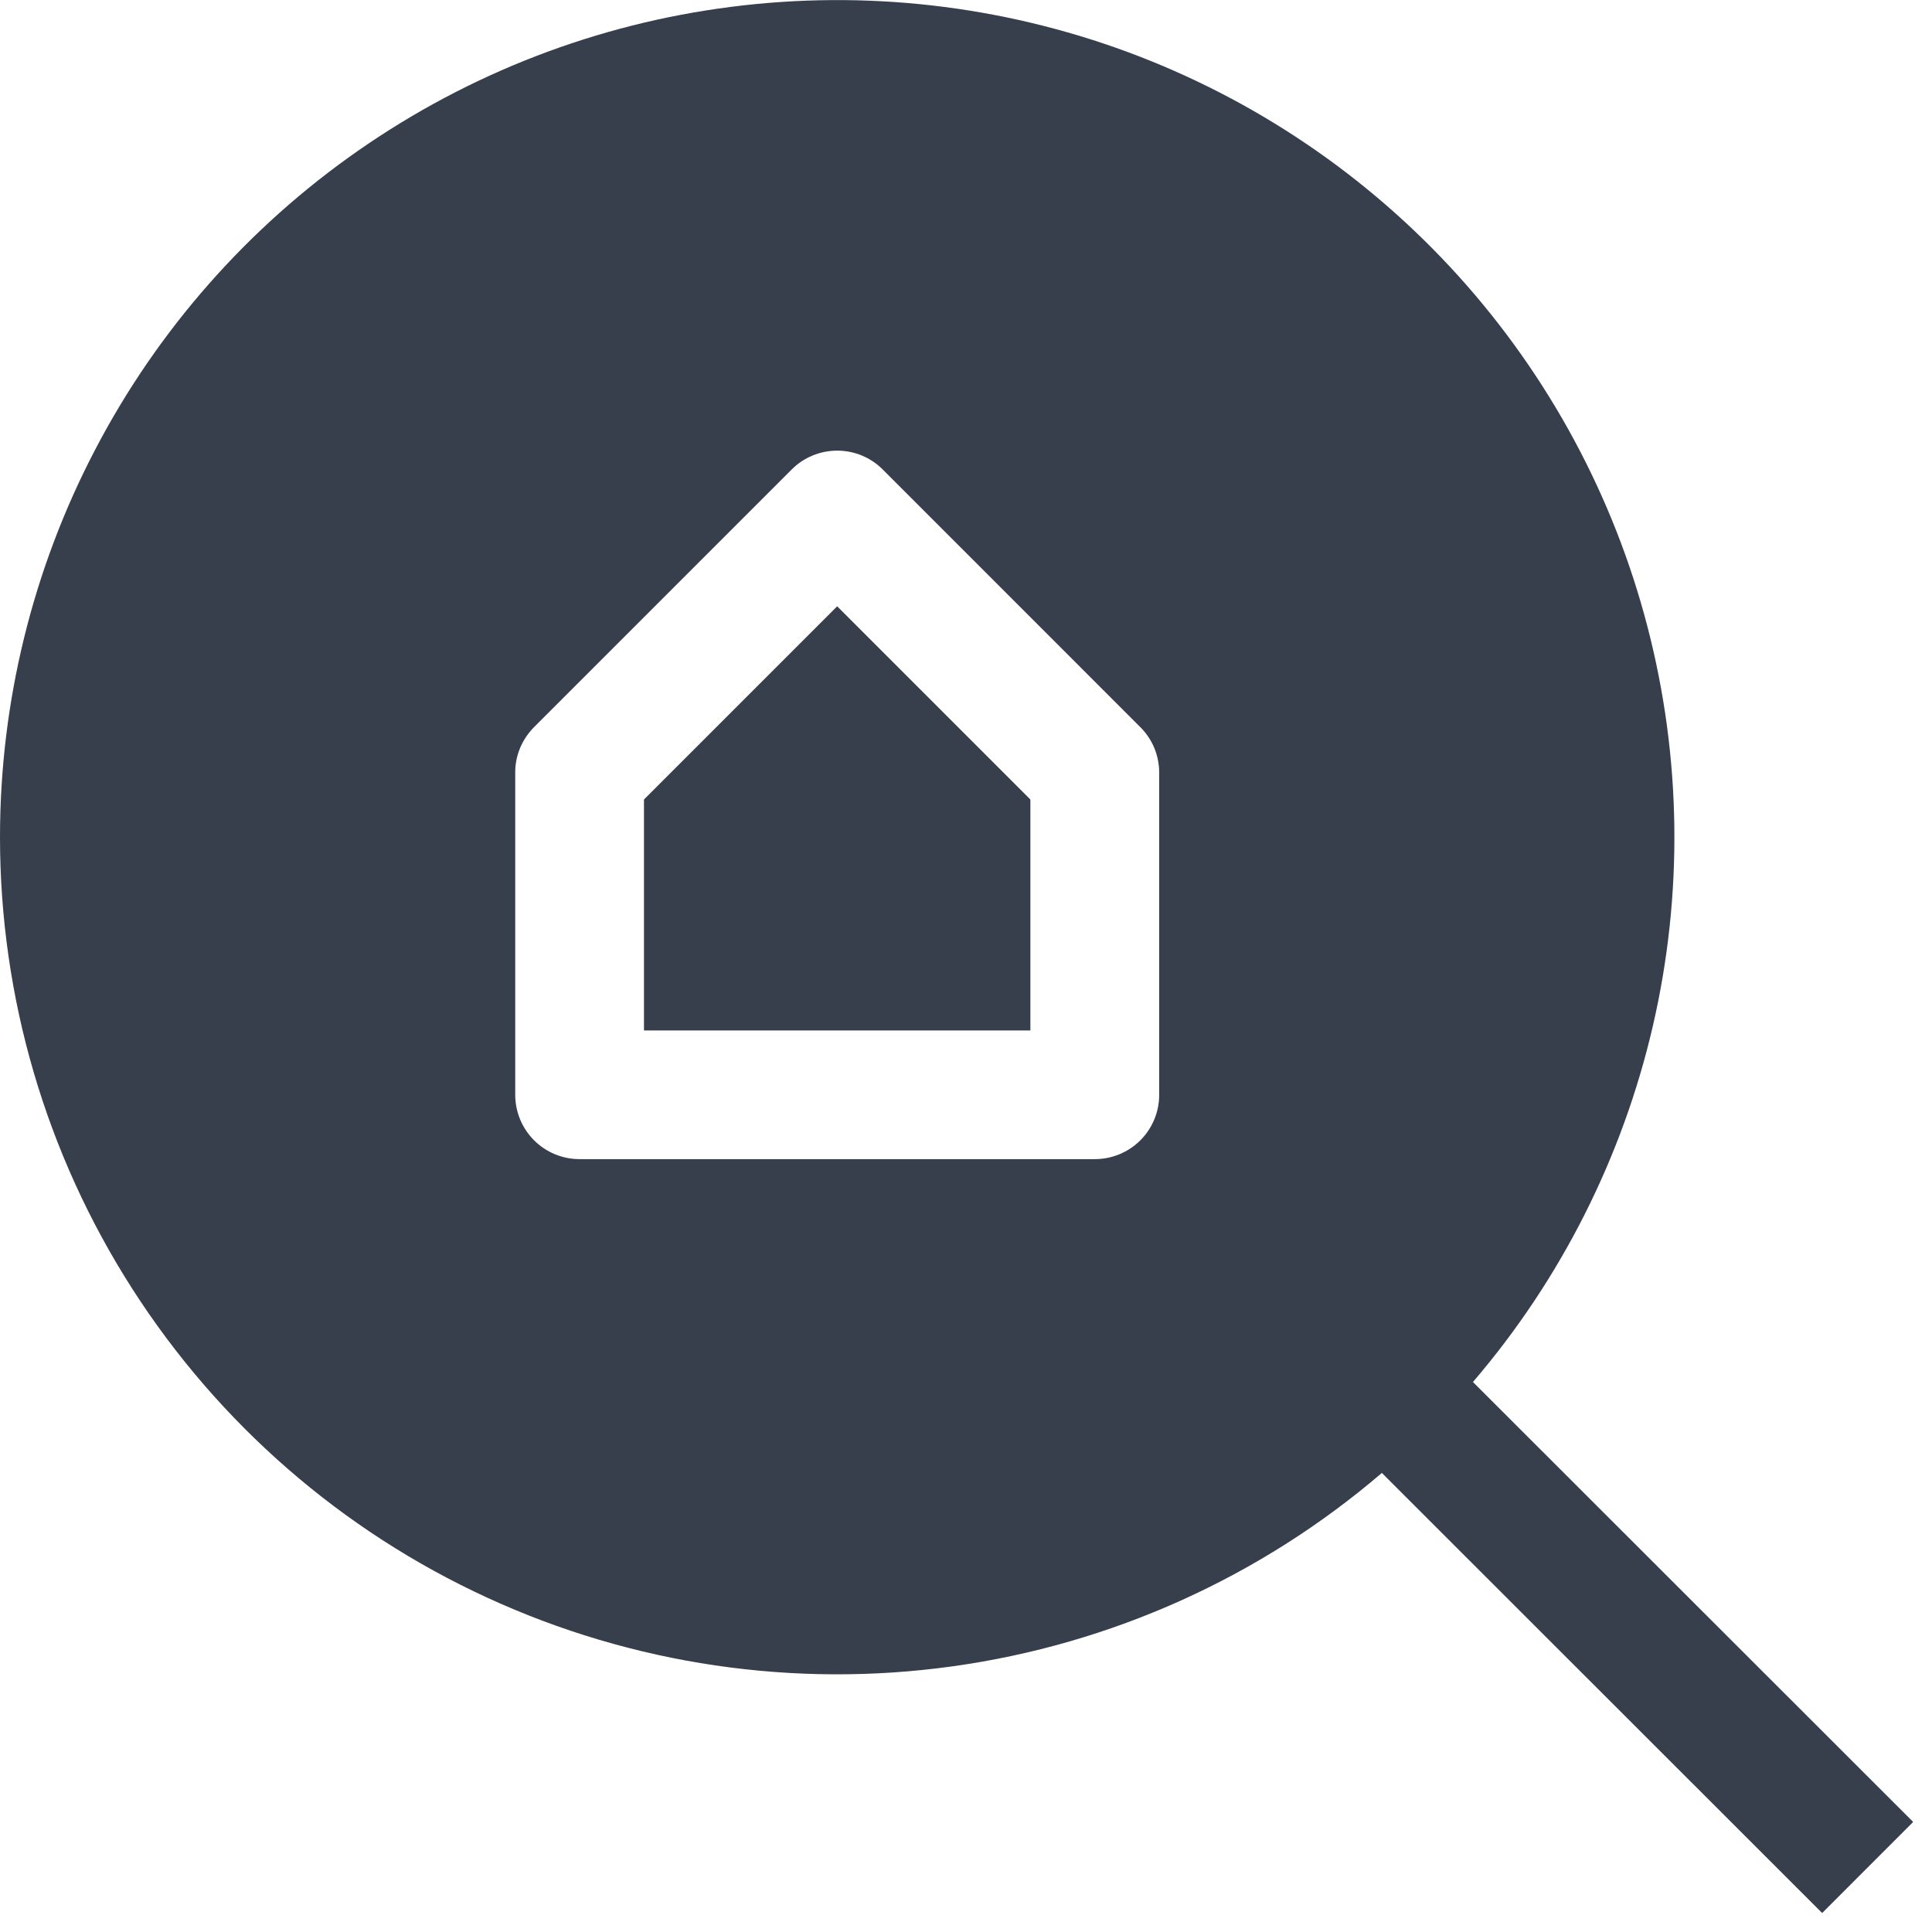 <svg width="28" height="28" viewBox="0 0 28 28" fill="none" xmlns="http://www.w3.org/2000/svg">
<path d="M9.333 14.934V11.587L12.133 8.787L14.933 11.587V14.934H9.333Z" fill="#373F4C"/>
<path fill-rule="evenodd" clip-rule="evenodd" d="M0 12.133C0 10.177 0.473 8.25 1.379 6.517C2.284 4.783 3.595 3.294 5.2 2.177C6.806 1.059 8.657 0.346 10.597 0.099C12.537 -0.149 14.508 0.076 16.343 0.754C18.177 1.433 19.82 2.545 21.132 3.995C22.444 5.446 23.386 7.192 23.877 9.085C24.369 10.978 24.395 12.962 23.955 14.867C23.514 16.773 22.62 18.544 21.347 20.029L27.727 26.405L26.408 27.725L20.027 21.347C18.265 22.856 16.108 23.829 13.81 24.149C11.512 24.47 9.17 24.125 7.062 23.155C4.954 22.186 3.169 20.632 1.917 18.678C0.665 16.724 5.28983e-05 14.453 0 12.133ZM16.527 10.539L12.794 6.805C12.707 6.718 12.604 6.649 12.491 6.602C12.378 6.555 12.256 6.531 12.133 6.531C12.011 6.531 11.889 6.555 11.776 6.602C11.662 6.649 11.559 6.718 11.473 6.805L7.739 10.539C7.653 10.626 7.584 10.729 7.537 10.842C7.49 10.955 7.466 11.077 7.467 11.199V15.866C7.467 16.114 7.565 16.351 7.74 16.526C7.915 16.701 8.152 16.799 8.4 16.799H15.867C16.114 16.799 16.352 16.701 16.527 16.526C16.702 16.351 16.8 16.114 16.8 15.866V11.199C16.8 11.077 16.776 10.955 16.73 10.842C16.683 10.729 16.614 10.626 16.527 10.539Z" fill="#373F4C"/>
</svg>
